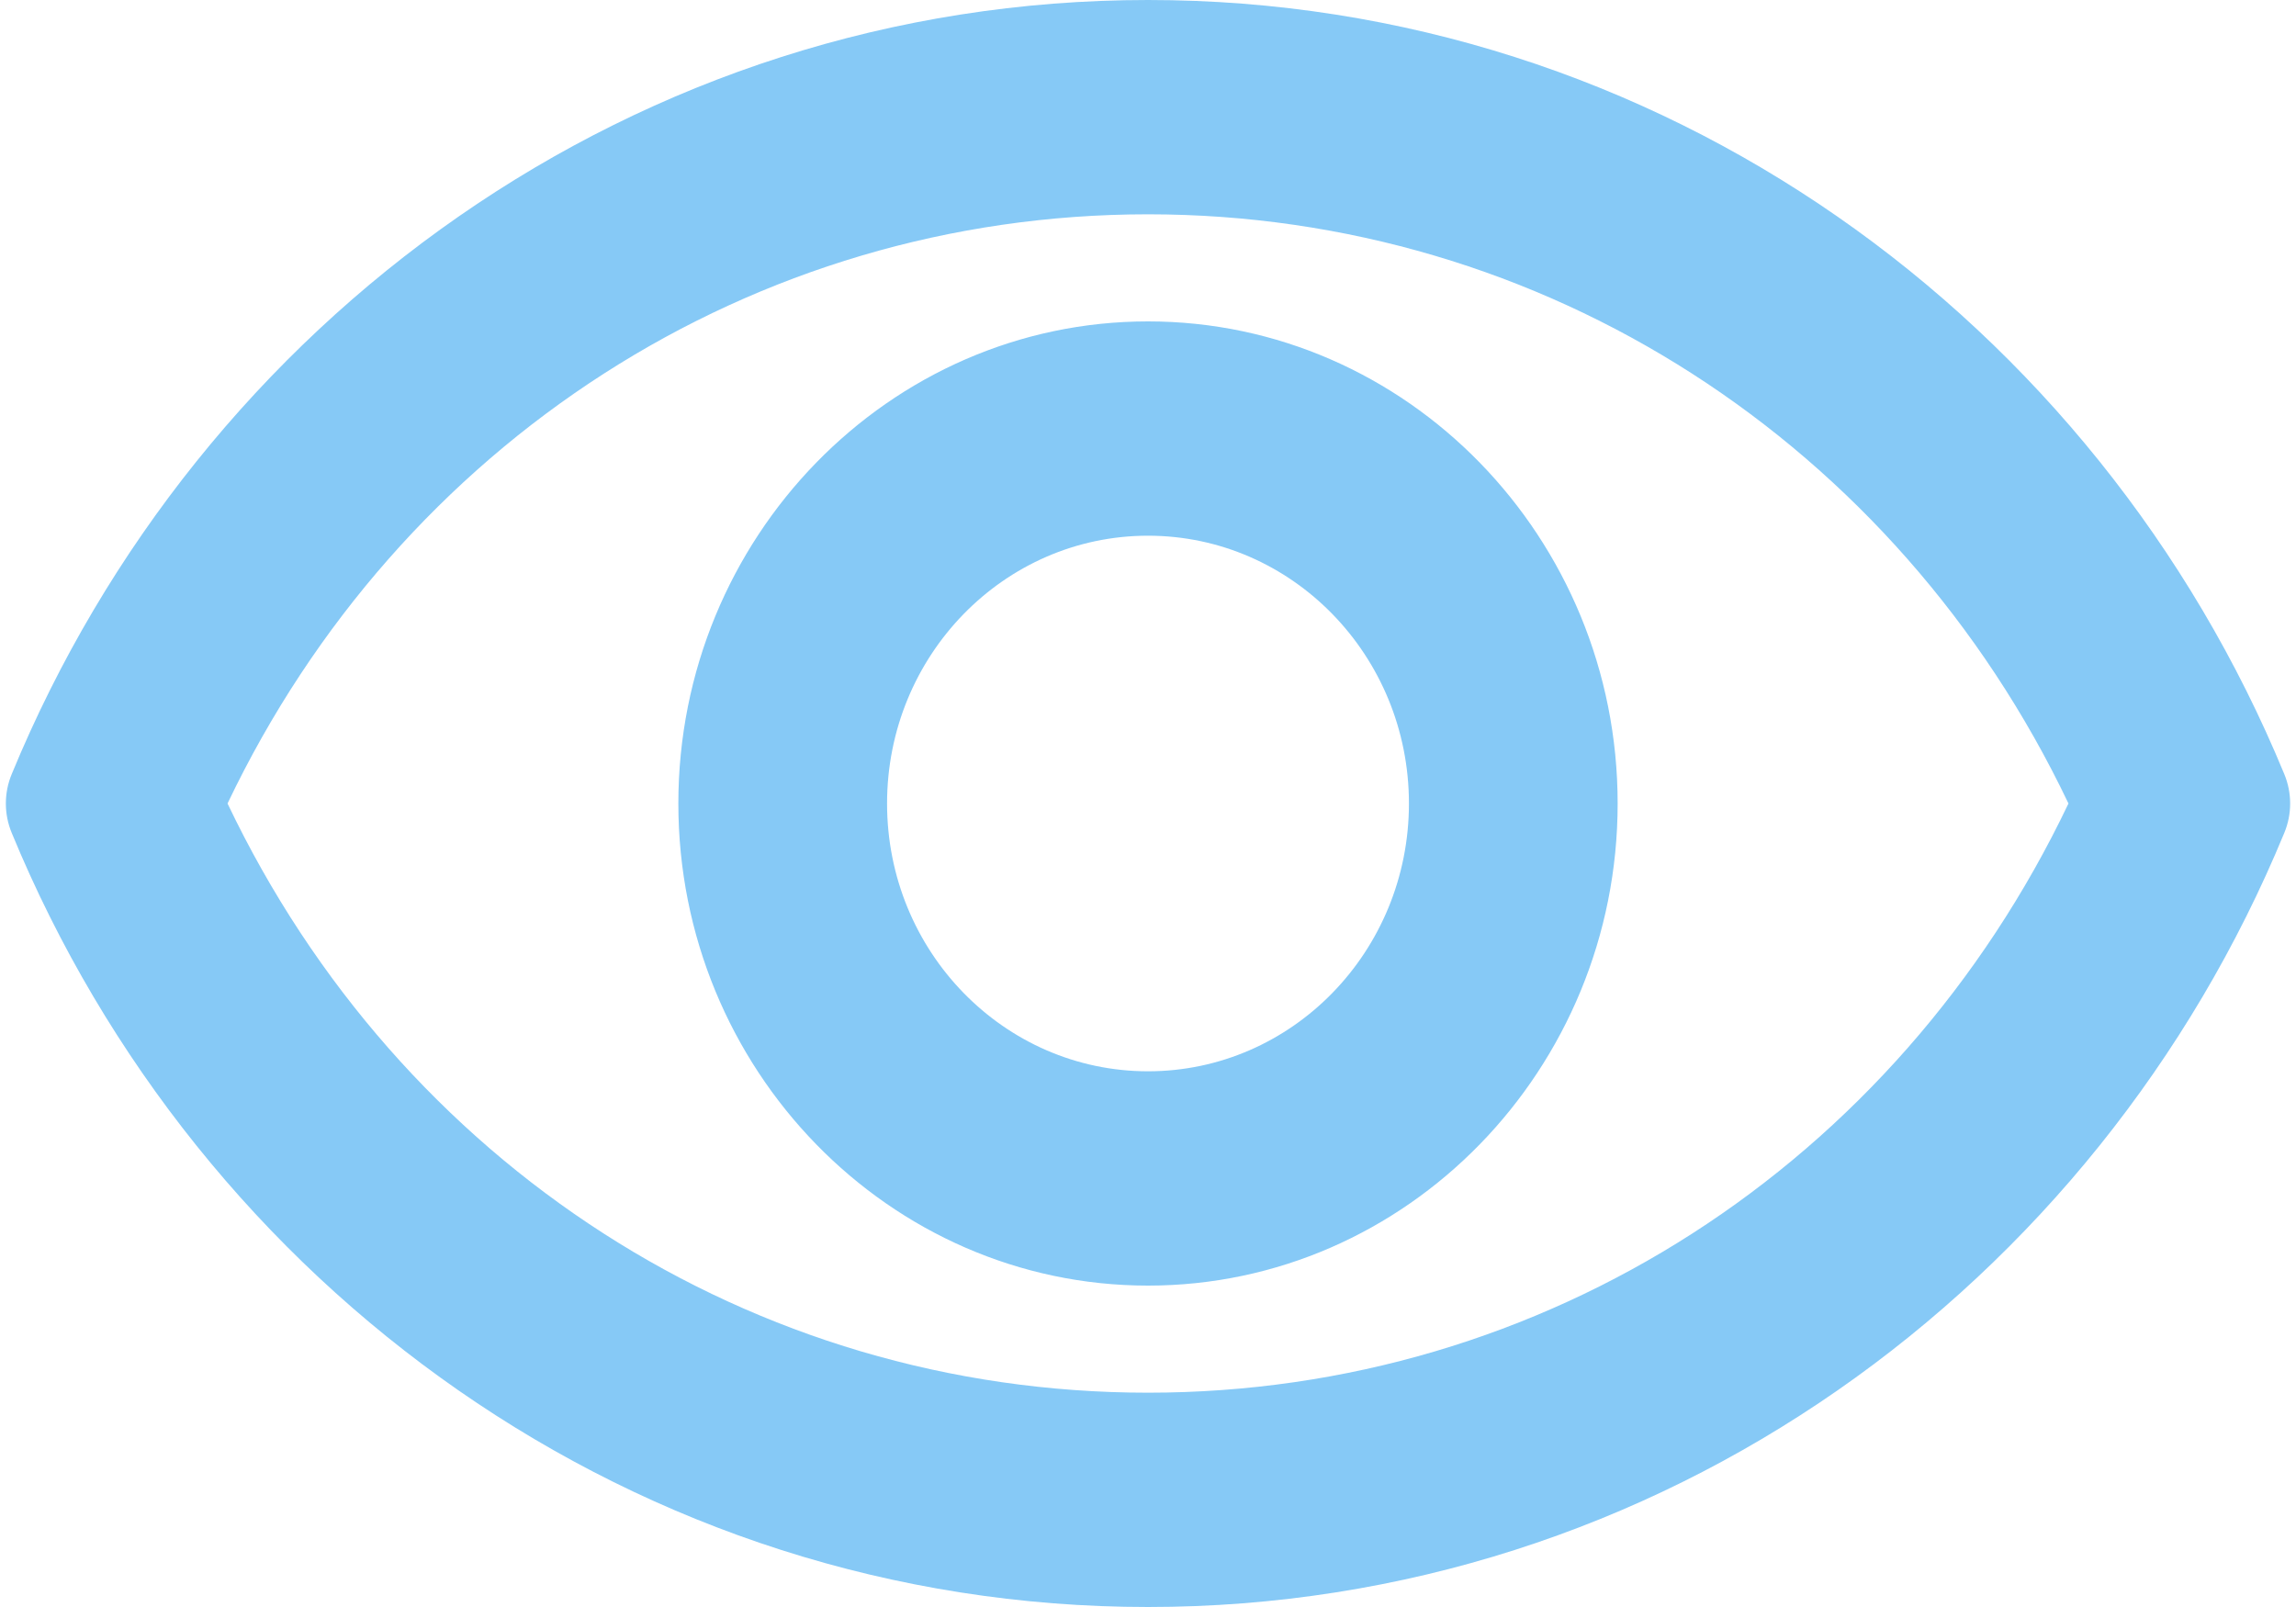 <svg width="20" height="14" viewBox="0 0 20 14" fill="none" xmlns="http://www.w3.org/2000/svg">
<path d="M10 1.867C13.445 1.867 16.518 3.855 18.018 7C16.518 10.145 13.454 12.133 10 12.133C6.545 12.133 3.482 10.145 1.982 7C3.482 3.855 6.555 1.867 10 1.867ZM10 0C5.55 0 1.736 2.782 0.102 6.744C0.034 6.908 0.034 7.092 0.102 7.256C1.736 11.218 5.55 14 10 14C14.45 14 18.264 11.218 19.898 7.256C19.966 7.092 19.966 6.908 19.898 6.744C18.264 2.782 14.45 0 10 0ZM10 4.667C11.255 4.667 12.273 5.712 12.273 7C12.273 8.288 11.255 9.333 10 9.333C8.745 9.333 7.727 8.288 7.727 7C7.727 5.712 8.745 4.667 10 4.667ZM10 2.8C7.745 2.8 5.909 4.685 5.909 7C5.909 9.315 7.745 11.2 10 11.2C12.255 11.2 14.091 9.315 14.091 7C14.091 4.685 12.255 2.8 10 2.8Z" fill="#86C9F6"/>
</svg>
